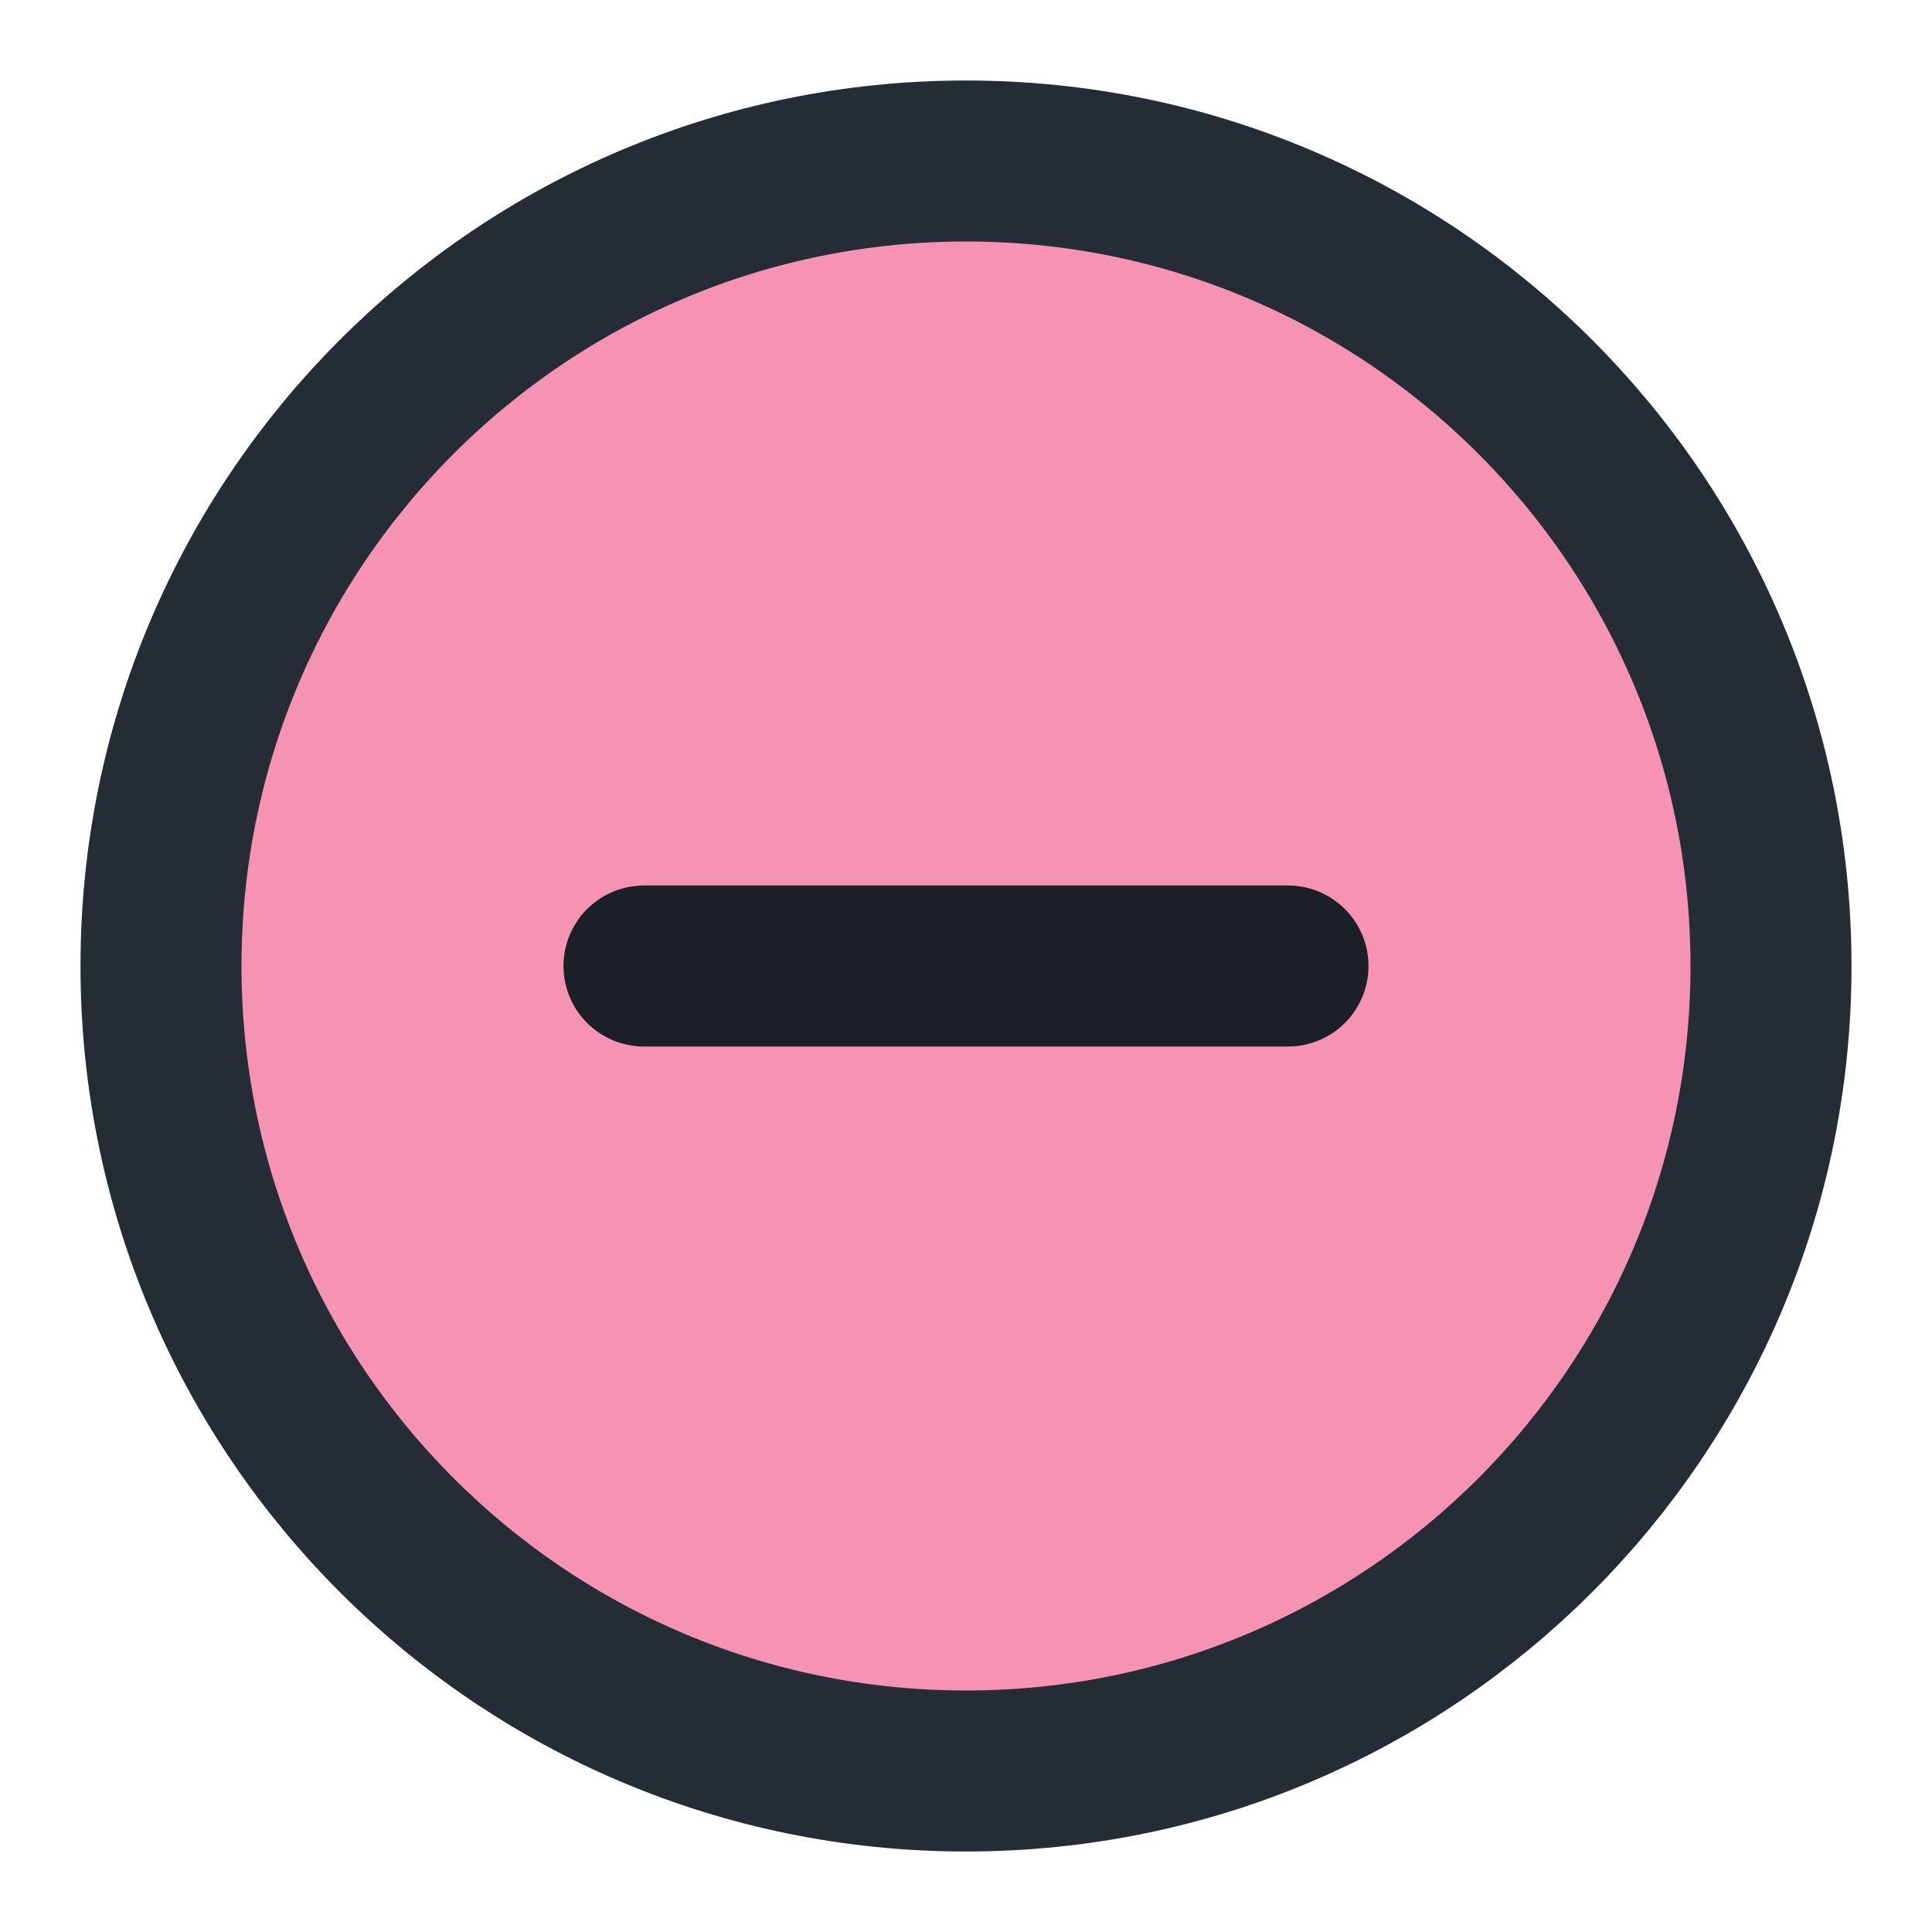 <svg
   viewBox="0 0 48 48"
   fill="none"
   version="1.1"
   id="svg8"
   sodipodi:docname="minmize.svg"
   xmlns:sodipodi="http://sodipodi.sourceforge.net/DTD/sodipodi-0.dtd"
   xmlns="http://www.w3.org/2000/svg"
   xmlns:svg="http://www.w3.org/2000/svg">
  <defs
     id="defs12" />
  <path
     d="M24 44C35.046 44 44 35.046 44 24C44 12.954 35.046 4 24 4C12.954 4 4 12.954 4 24C4 35.046 12.954 44 24 44Z"
     fill="#f692b2"
     stroke="#242d35"
     stroke-width="4"
     stroke-linejoin="round"
     id="path4" />
  <path
     d="M 32,24 H 16"
     stroke="#1a2026"
     stroke-width="4"
     stroke-linecap="round"
     stroke-linejoin="round"
     id="path6" />
</svg>
